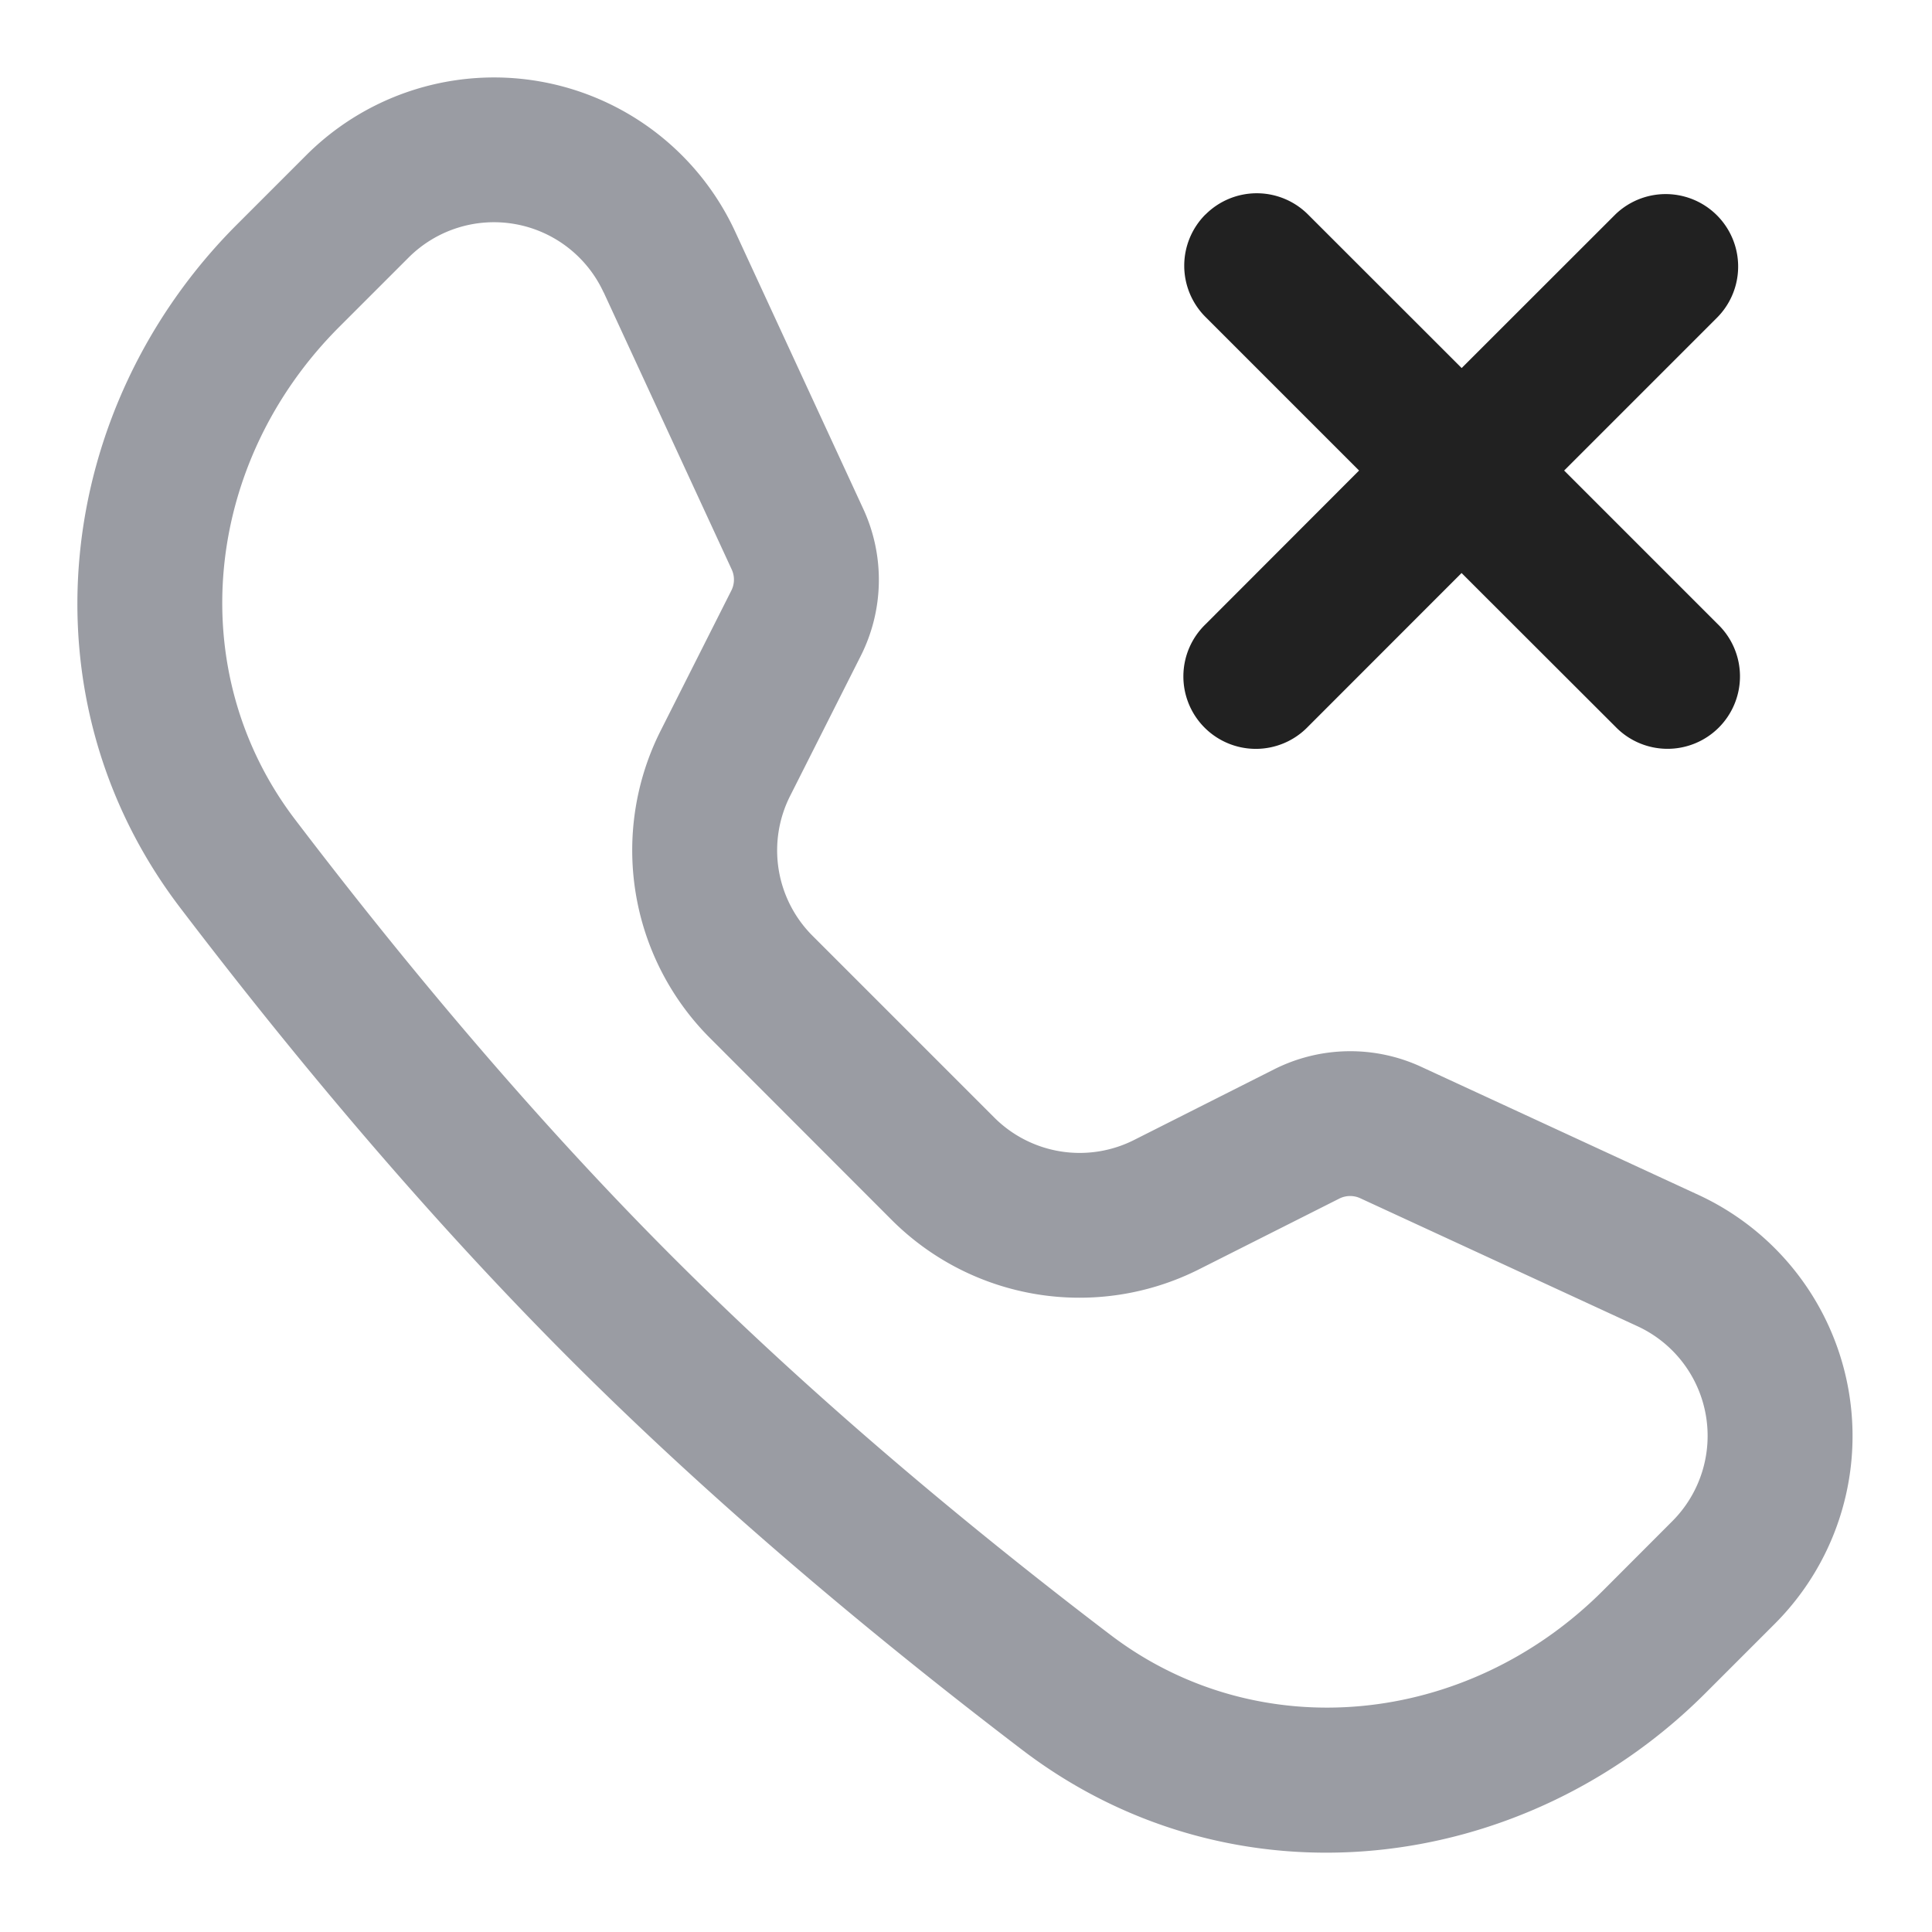 <svg xmlns="http://www.w3.org/2000/svg" width="20" height="20" fill="none" viewBox="0 0 20 20"><path fill="#9A9CA3" fill-rule="evenodd" d="M6.248 3.026a1.25 1.25 0 0 0-2.018-.36l-.718.718c-1.41 1.41-1.624 3.568-.457 5.1 1.057 1.388 2.409 3.029 3.91 4.53 1.5 1.5 3.14 2.852 4.529 3.909 1.532 1.167 3.69.953 5.1-.457l.717-.718a1.25 1.25 0 0 0-.36-2.019l-2.87-1.325a.25.25 0 0 0-.217.004l-1.45.731a2.75 2.75 0 0 1-3.183-.51L7.35 10.746a2.75 2.75 0 0 1-.51-3.184l.731-1.449a.25.25 0 0 0 .004-.217l-1.326-2.87ZM3.17 1.607a2.75 2.75 0 0 1 4.441.792l1.326 2.87a1.75 1.75 0 0 1-.027 1.522L8.179 8.24a1.25 1.25 0 0 0 .232 1.447l1.882 1.882a1.25 1.25 0 0 0 1.447.232l1.449-.731a1.75 1.75 0 0 1 1.522-.027l2.87 1.326a2.75 2.75 0 0 1 .792 4.44l-.718.718c-1.892 1.892-4.885 2.253-7.07.59-1.42-1.082-3.117-2.478-4.68-4.042-1.564-1.564-2.96-3.26-4.042-4.681C.2 7.21.561 4.216 2.453 2.324l.717-.717Z" clip-rule="evenodd"/><path fill="#212121" fill-rule="evenodd" d="M12.48 2.22a.75.75 0 0 1 1.06 0l1.591 1.59 1.591-1.59a.75.75 0 0 1 1.061 1.06l-1.591 1.591 1.591 1.591a.75.75 0 1 1-1.06 1.061L15.13 5.932l-1.59 1.591a.75.75 0 1 1-1.061-1.06l1.59-1.592-1.59-1.59a.75.75 0 0 1 0-1.061Z" clip-rule="evenodd"/></svg>